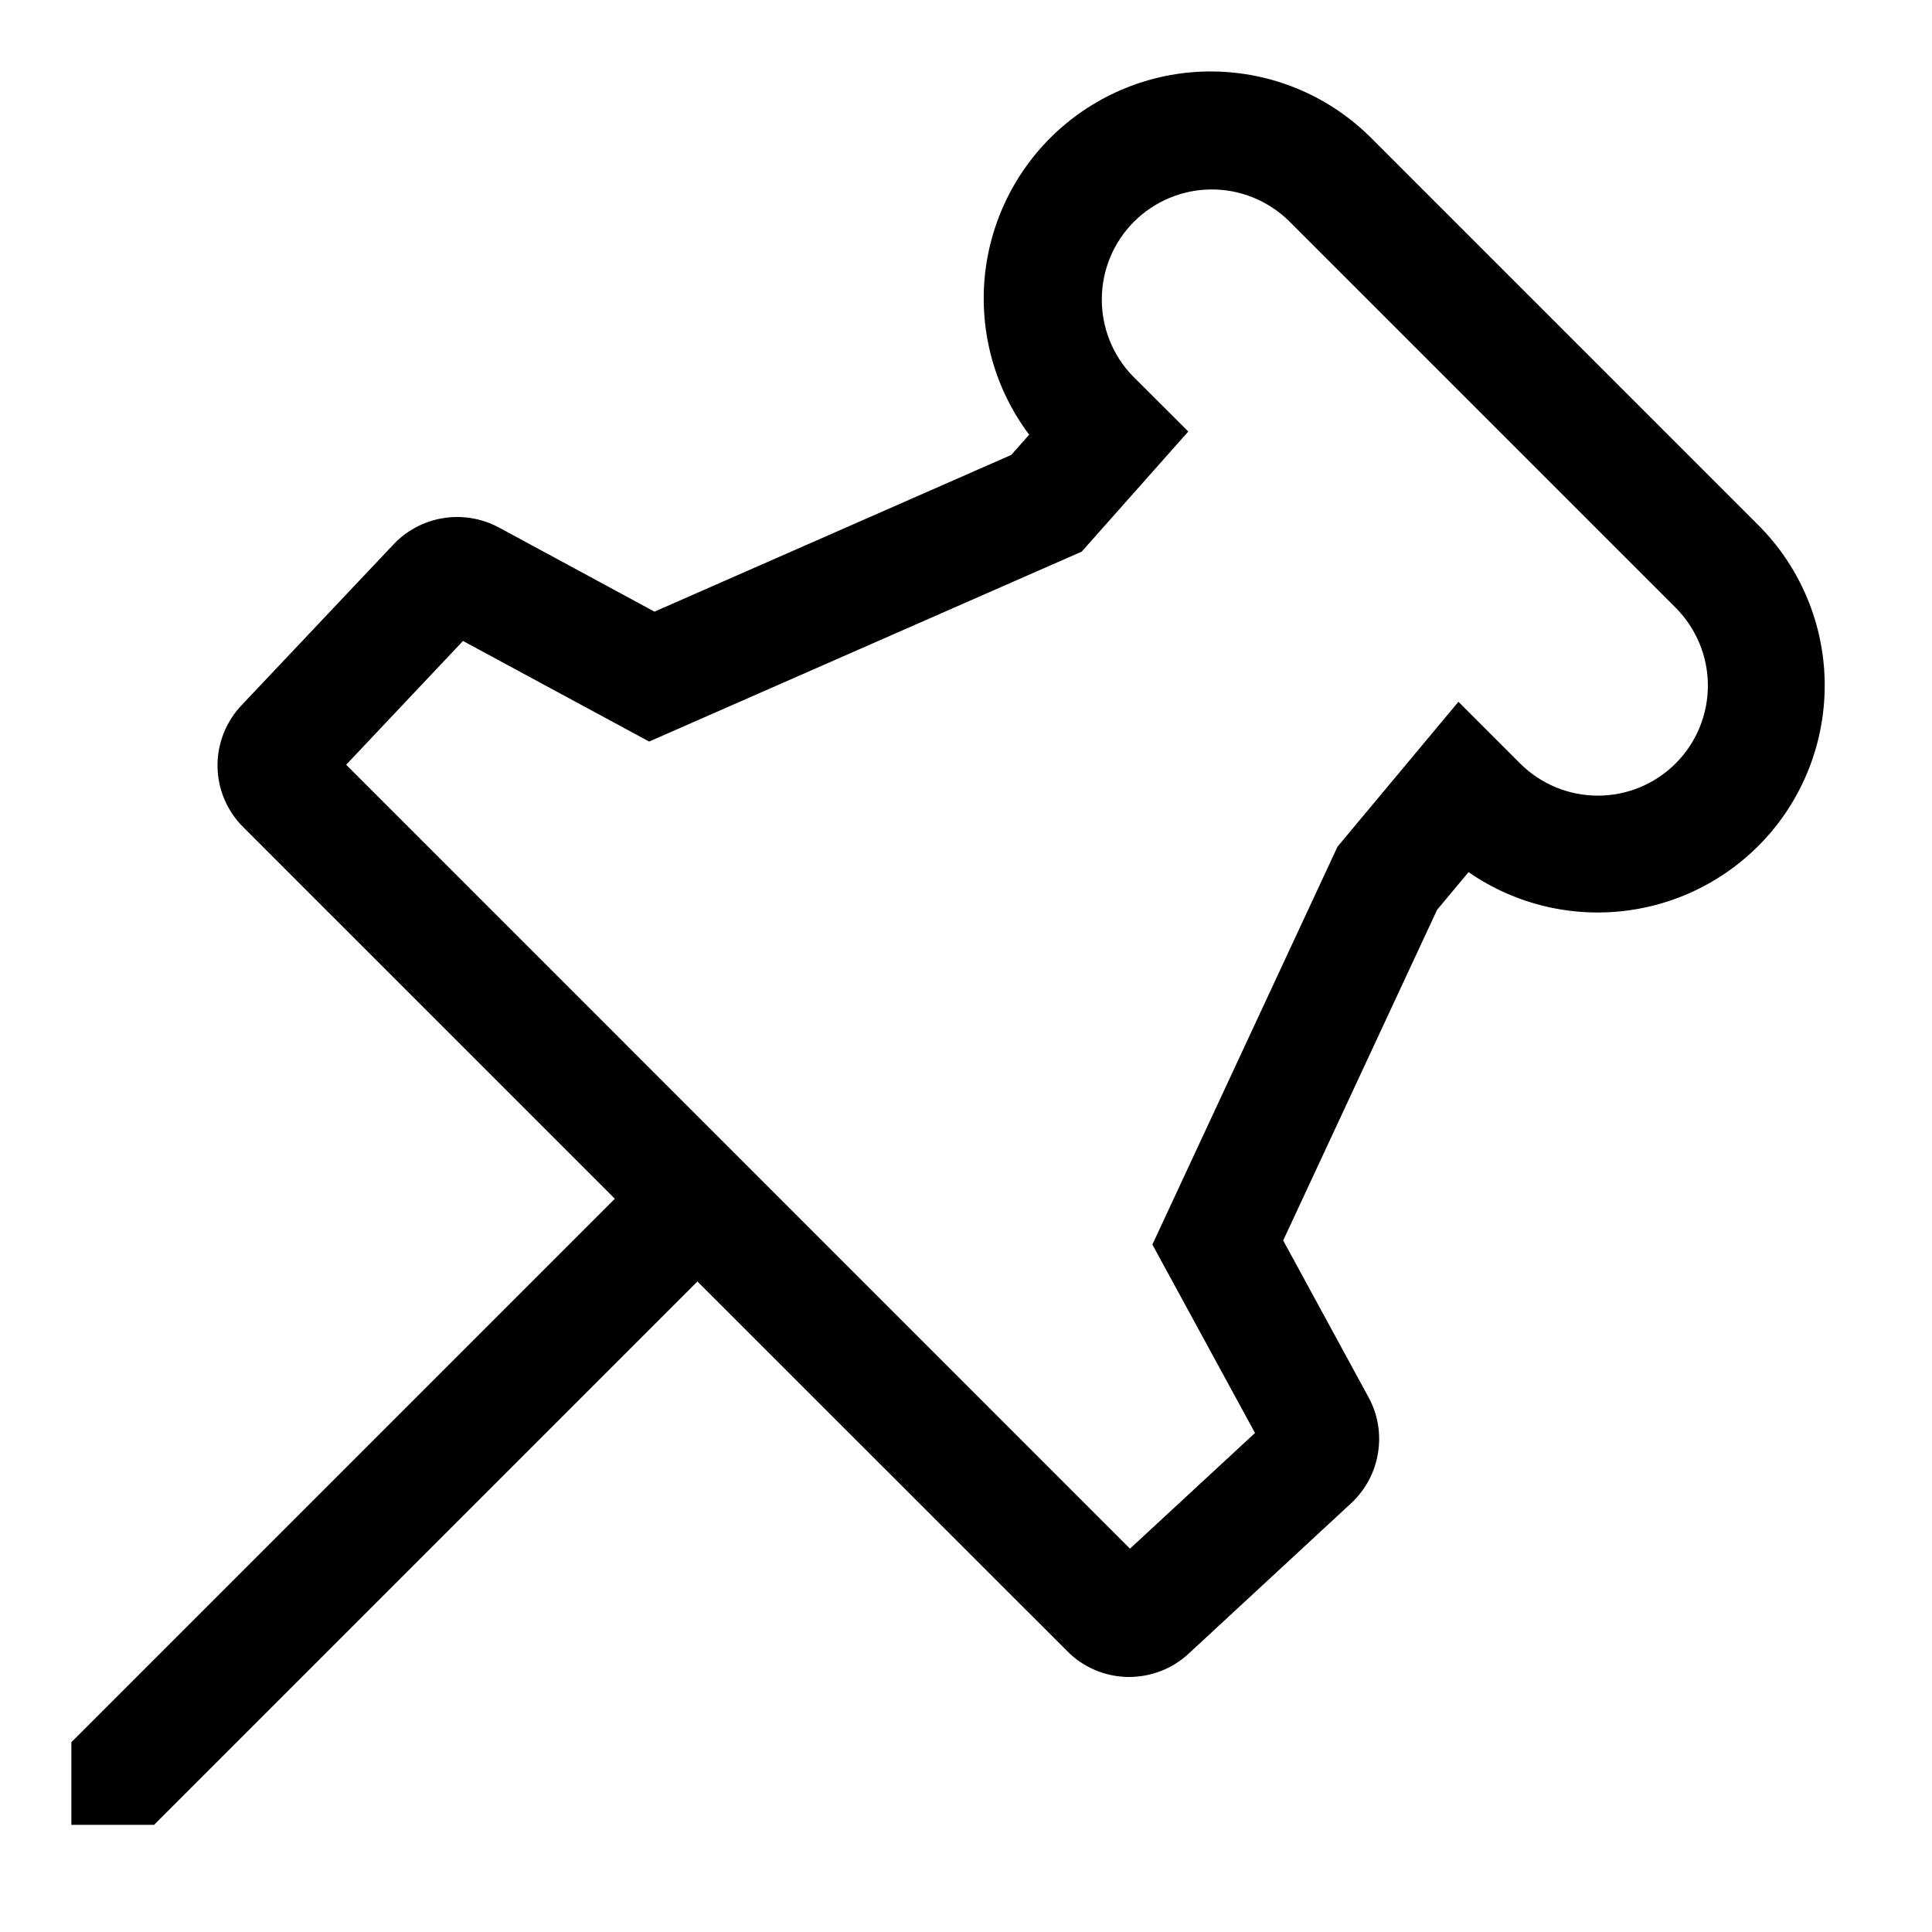 <svg width="17" height="17" viewBox="0 0 17 17" fill="none" xmlns="http://www.w3.org/2000/svg">
<path d="M15.472 4.621L12.065 1.214C11.708 0.856 11.228 0.648 10.723 0.63C10.219 0.612 9.726 0.787 9.344 1.118C8.963 1.449 8.721 1.912 8.667 2.415C8.614 2.917 8.752 3.421 9.056 3.825L8.898 4.003L5.759 5.382L4.389 4.641C4.24 4.561 4.068 4.532 3.9 4.559C3.733 4.586 3.578 4.667 3.462 4.791L2.126 6.205C1.988 6.35 1.911 6.545 1.914 6.746C1.917 6.947 1.999 7.139 2.142 7.28L5.41 10.548L0.628 15.33V16.057H1.356L6.137 11.276L9.391 14.529C9.531 14.671 9.722 14.752 9.921 14.756C10.121 14.759 10.314 14.686 10.46 14.55L11.888 13.228C12.014 13.111 12.098 12.956 12.125 12.786C12.153 12.617 12.124 12.443 12.041 12.293L11.291 10.915L12.645 8.006L12.922 7.674C13.332 7.958 13.833 8.078 14.327 8.011C14.821 7.944 15.272 7.695 15.592 7.312C15.911 6.93 16.076 6.441 16.054 5.943C16.032 5.445 15.824 4.973 15.472 4.621ZM14.745 6.717C14.563 6.899 14.317 7.001 14.06 7.001C13.803 7.001 13.557 6.899 13.375 6.717L12.833 6.175L11.769 7.45L10.14 10.951L11.043 12.609L9.943 13.627L3.046 6.729L4.074 5.64L5.712 6.525L9.518 4.854L10.456 3.797L9.968 3.31C9.791 3.128 9.693 2.883 9.695 2.628C9.697 2.374 9.798 2.131 9.978 1.951C10.158 1.771 10.402 1.669 10.656 1.667C10.91 1.665 11.155 1.764 11.338 1.941L14.745 5.348C14.926 5.53 15.028 5.776 15.028 6.033C15.028 6.289 14.926 6.536 14.745 6.717L14.745 6.717Z" fill="black"/>
</svg>
